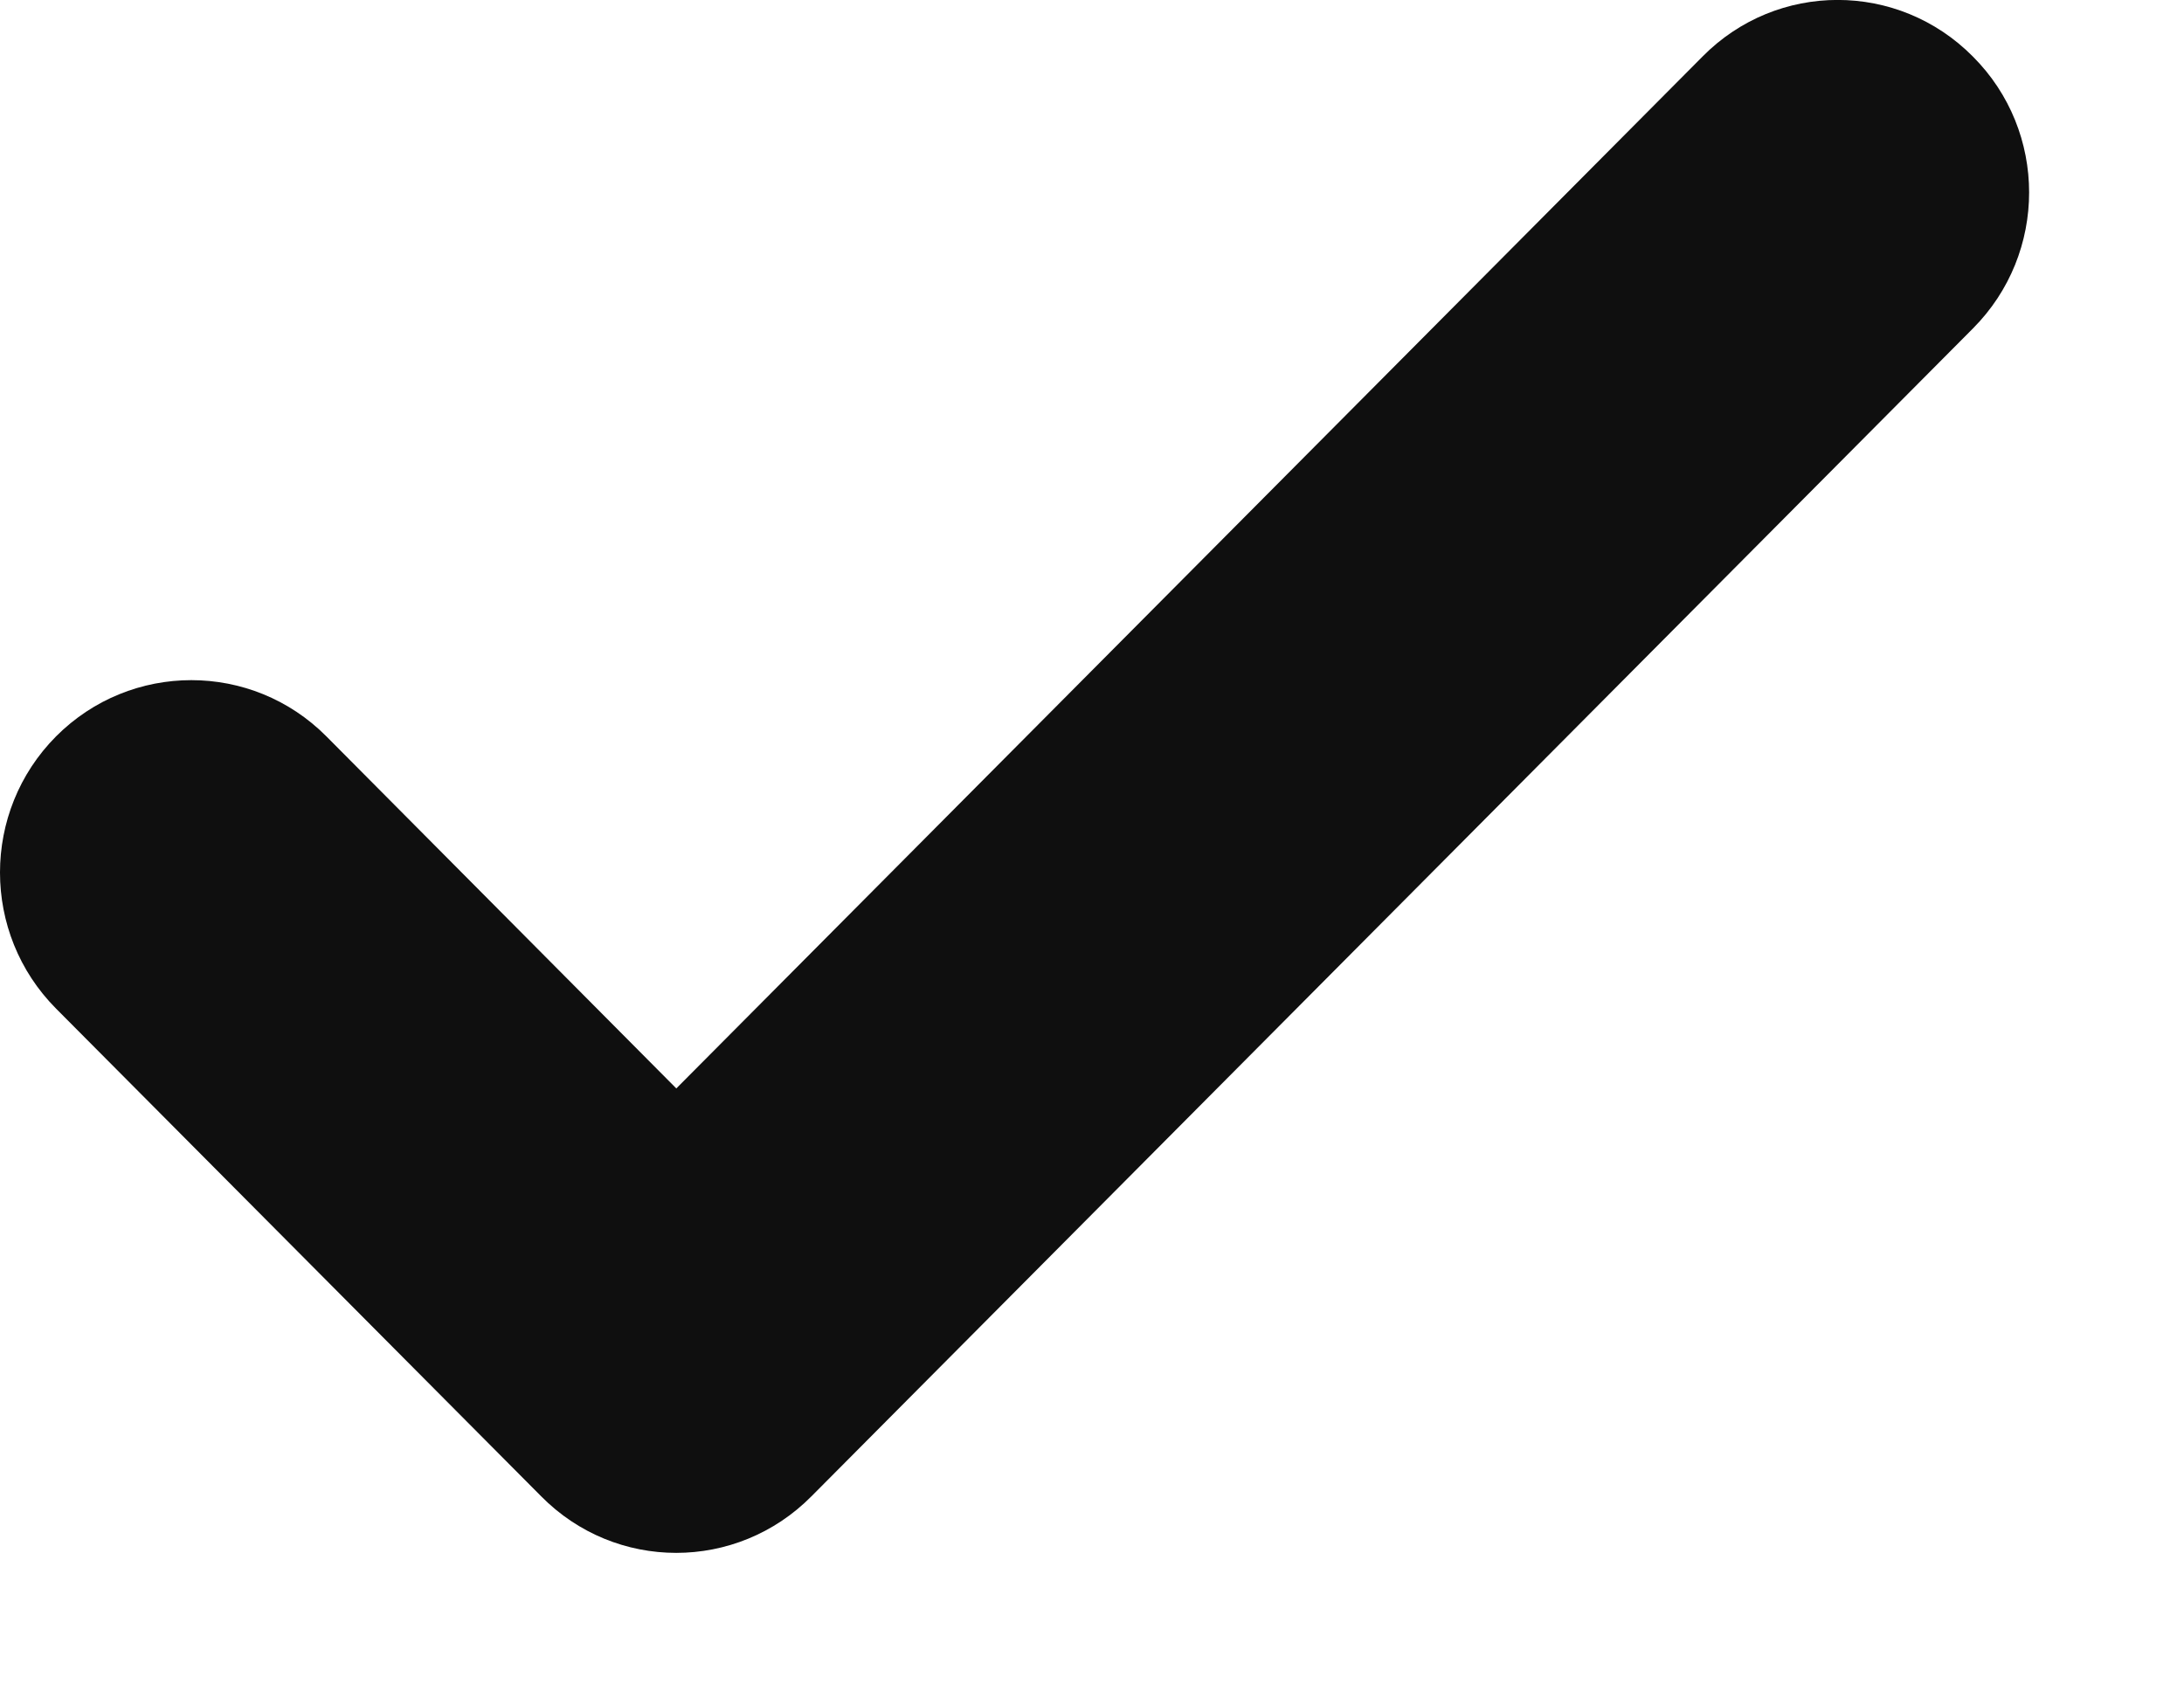 <svg width="9" height="7" viewBox="0 0 9 7" fill="none" xmlns="http://www.w3.org/2000/svg">
<path fill-rule="evenodd" clip-rule="evenodd" d="M8.13 1.354L3.344 6.167C3.036 6.478 2.537 6.478 2.23 6.167L0.231 4.157C-0.077 3.847 -0.077 3.345 0.231 3.035C0.539 2.726 1.038 2.726 1.345 3.035L2.787 4.486L7.016 0.233C7.323 -0.078 7.822 -0.078 8.13 0.233C8.439 0.542 8.439 1.044 8.13 1.354Z" fill="#0F0F0F"/>
</svg>
